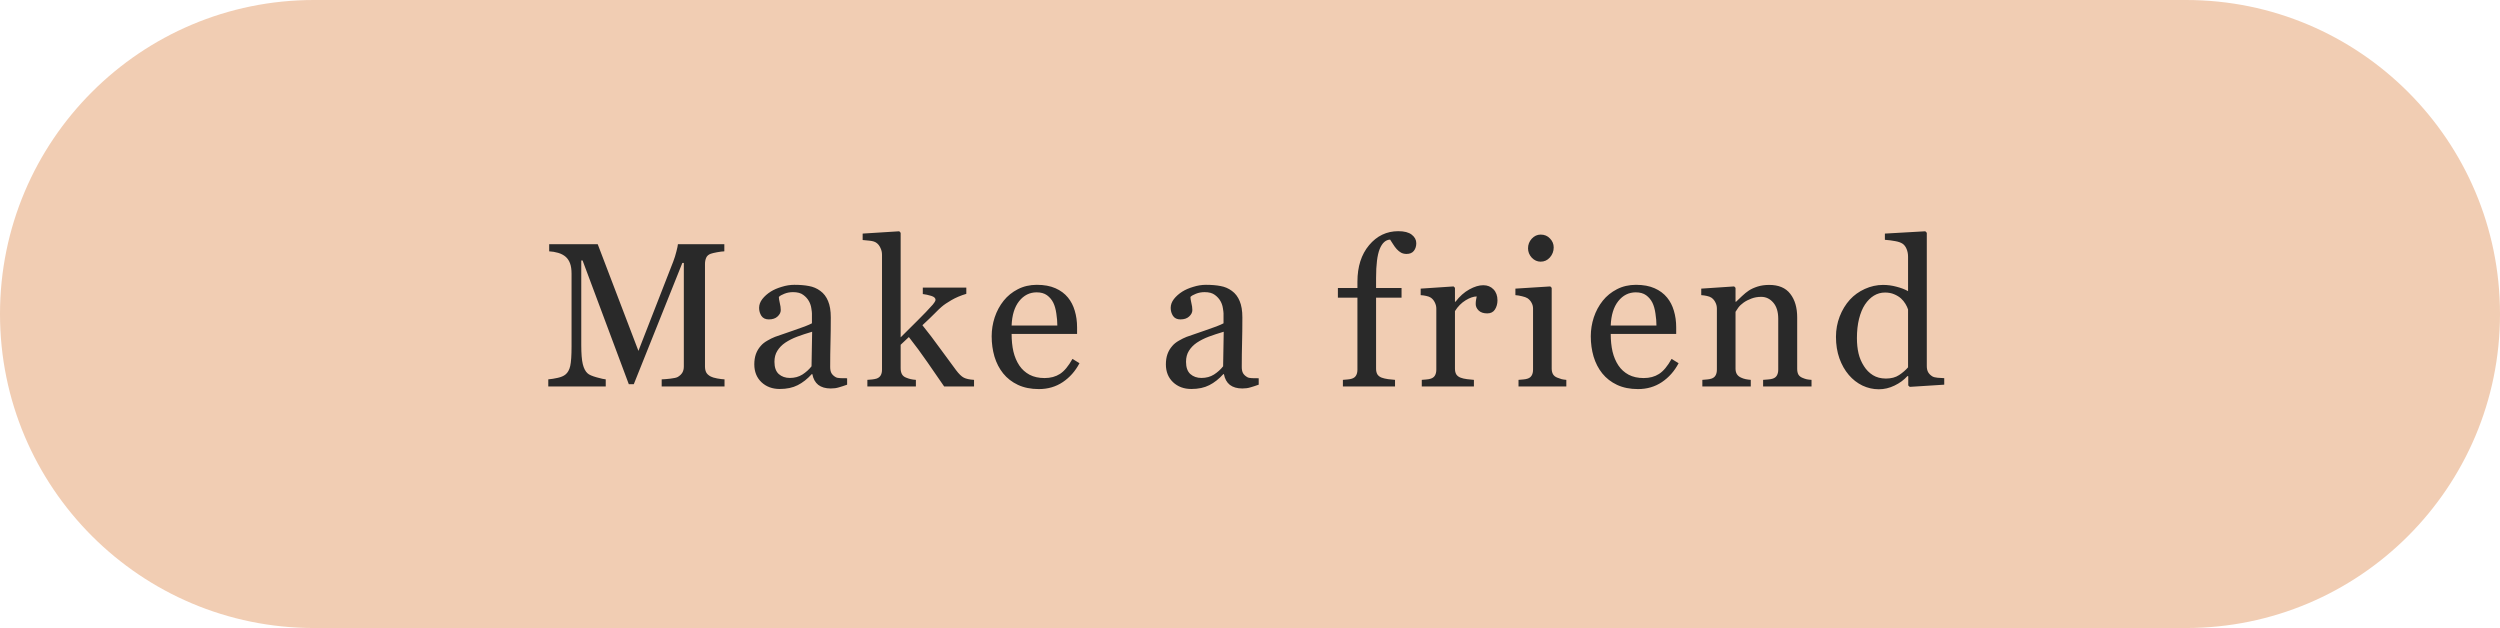 <svg width="207" height="52" viewBox="0 0 207 52" fill="none" xmlns="http://www.w3.org/2000/svg">
<path d="M0 26C0 11.641 11.641 0 26 0H181C195.359 0 207 11.641 207 26C207 40.359 195.359 52 181 52H26C11.641 52 0 40.359 0 26Z" fill="#F1CDB3"/>
<path d="M59.991 32H54.787V31.411C54.975 31.405 55.215 31.386 55.509 31.352C55.808 31.319 56.012 31.272 56.123 31.211C56.295 31.106 56.419 30.987 56.497 30.855C56.58 30.716 56.621 30.545 56.621 30.34V21.773H56.497L52.479 31.809H52.064L48.237 21.566H48.129V28.597C48.129 29.277 48.171 29.795 48.254 30.149C48.342 30.503 48.475 30.758 48.652 30.913C48.774 31.029 49.026 31.14 49.408 31.245C49.79 31.35 50.039 31.405 50.155 31.411V32H45.398V31.411C45.648 31.389 45.908 31.347 46.179 31.286C46.455 31.225 46.669 31.134 46.818 31.012C47.012 30.857 47.144 30.619 47.216 30.298C47.288 29.977 47.324 29.441 47.324 28.688V22.662C47.324 22.313 47.283 22.028 47.2 21.807C47.117 21.585 46.998 21.405 46.843 21.267C46.671 21.118 46.461 21.007 46.212 20.935C45.963 20.863 45.717 20.822 45.473 20.811V20.221H49.491L52.861 29.053L55.741 21.666C55.846 21.394 55.935 21.112 56.007 20.819C56.084 20.52 56.126 20.321 56.131 20.221H59.975V20.811C59.82 20.816 59.62 20.841 59.377 20.885C59.139 20.93 58.965 20.971 58.854 21.01C58.666 21.076 58.539 21.187 58.472 21.342C58.406 21.497 58.373 21.666 58.373 21.848V30.34C58.373 30.534 58.406 30.697 58.472 30.83C58.539 30.962 58.666 31.079 58.854 31.178C58.954 31.234 59.131 31.286 59.385 31.336C59.64 31.38 59.842 31.405 59.991 31.411V32ZM70.142 31.851C69.882 31.945 69.652 32.019 69.453 32.075C69.259 32.136 69.038 32.166 68.789 32.166C68.357 32.166 68.011 32.066 67.751 31.867C67.497 31.662 67.334 31.366 67.262 30.979H67.212C66.852 31.377 66.465 31.682 66.05 31.892C65.64 32.102 65.145 32.208 64.564 32.208C63.95 32.208 63.443 32.019 63.045 31.643C62.652 31.267 62.456 30.774 62.456 30.166C62.456 29.85 62.5 29.568 62.588 29.319C62.677 29.07 62.81 28.846 62.987 28.646C63.125 28.48 63.308 28.334 63.535 28.206C63.761 28.074 63.975 27.969 64.174 27.891C64.423 27.797 64.926 27.623 65.685 27.368C66.448 27.114 66.963 26.914 67.228 26.77V25.949C67.228 25.877 67.212 25.738 67.179 25.534C67.151 25.329 67.087 25.135 66.988 24.953C66.877 24.748 66.719 24.571 66.515 24.421C66.315 24.266 66.03 24.189 65.66 24.189C65.405 24.189 65.167 24.233 64.946 24.322C64.73 24.405 64.578 24.493 64.489 24.587C64.489 24.698 64.514 24.861 64.564 25.077C64.619 25.293 64.647 25.492 64.647 25.675C64.647 25.869 64.558 26.046 64.381 26.206C64.21 26.366 63.969 26.447 63.659 26.447C63.383 26.447 63.178 26.35 63.045 26.156C62.918 25.957 62.854 25.736 62.854 25.492C62.854 25.238 62.943 24.994 63.12 24.762C63.302 24.529 63.537 24.322 63.825 24.139C64.074 23.984 64.376 23.854 64.73 23.749C65.084 23.638 65.43 23.583 65.768 23.583C66.232 23.583 66.636 23.616 66.98 23.683C67.328 23.744 67.644 23.879 67.926 24.089C68.208 24.294 68.421 24.574 68.565 24.928C68.714 25.276 68.789 25.727 68.789 26.281C68.789 27.072 68.781 27.775 68.764 28.389C68.748 28.998 68.739 29.665 68.739 30.39C68.739 30.605 68.775 30.777 68.847 30.904C68.925 31.032 69.041 31.14 69.196 31.228C69.279 31.278 69.409 31.305 69.586 31.311C69.769 31.317 69.954 31.319 70.142 31.319V31.851ZM67.245 27.468C66.775 27.606 66.362 27.742 66.008 27.875C65.654 28.007 65.325 28.173 65.02 28.373C64.744 28.561 64.525 28.785 64.365 29.045C64.204 29.299 64.124 29.604 64.124 29.958C64.124 30.417 64.243 30.755 64.481 30.971C64.724 31.186 65.032 31.294 65.402 31.294C65.795 31.294 66.141 31.2 66.44 31.012C66.739 30.819 66.99 30.592 67.195 30.331L67.245 27.468ZM80.65 32H78.176C77.745 31.375 77.282 30.705 76.79 29.991C76.297 29.277 75.786 28.583 75.254 27.908L74.574 28.547V30.489C74.574 30.689 74.61 30.855 74.682 30.987C74.754 31.115 74.87 31.209 75.03 31.27C75.163 31.325 75.29 31.366 75.412 31.394C75.534 31.422 75.675 31.441 75.835 31.452V32H71.818V31.452C71.945 31.441 72.078 31.43 72.216 31.419C72.355 31.402 72.471 31.38 72.565 31.352C72.72 31.303 72.836 31.217 72.913 31.095C72.991 30.968 73.03 30.805 73.03 30.605V21.093C73.03 20.888 72.986 20.697 72.897 20.52C72.814 20.337 72.703 20.199 72.565 20.105C72.449 20.016 72.266 19.958 72.017 19.931C71.774 19.903 71.577 19.884 71.428 19.873V19.341L74.457 19.15L74.574 19.275V27.933C75.005 27.501 75.47 27.039 75.968 26.546C76.472 26.048 76.895 25.606 77.238 25.218C77.282 25.169 77.33 25.105 77.379 25.027C77.435 24.944 77.462 24.878 77.462 24.828C77.462 24.679 77.341 24.568 77.097 24.496C76.859 24.424 76.629 24.374 76.408 24.347V23.815H80.011V24.33C79.546 24.468 79.134 24.643 78.774 24.853C78.42 25.058 78.149 25.243 77.96 25.409C77.828 25.52 77.639 25.7 77.396 25.949C77.153 26.198 76.812 26.524 76.375 26.928C76.829 27.487 77.338 28.157 77.902 28.937C78.472 29.717 78.887 30.282 79.147 30.63C79.391 30.957 79.609 31.17 79.803 31.27C79.997 31.369 80.279 31.43 80.65 31.452V32ZM89.381 30.074C89.038 30.727 88.579 31.247 88.003 31.635C87.428 32.022 86.766 32.216 86.019 32.216C85.361 32.216 84.783 32.1 84.285 31.867C83.792 31.635 83.385 31.319 83.064 30.921C82.743 30.523 82.503 30.058 82.342 29.526C82.187 28.995 82.11 28.433 82.11 27.841C82.11 27.31 82.193 26.79 82.359 26.281C82.53 25.766 82.779 25.304 83.106 24.895C83.421 24.502 83.811 24.186 84.276 23.948C84.747 23.705 85.272 23.583 85.853 23.583C86.451 23.583 86.963 23.677 87.389 23.865C87.815 24.053 88.161 24.311 88.427 24.637C88.681 24.947 88.869 25.312 88.991 25.733C89.118 26.154 89.182 26.61 89.182 27.102V27.65H83.762C83.762 28.187 83.811 28.674 83.911 29.111C84.016 29.549 84.18 29.933 84.401 30.265C84.617 30.586 84.899 30.841 85.248 31.029C85.596 31.211 86.011 31.303 86.493 31.303C86.985 31.303 87.409 31.189 87.763 30.962C88.122 30.73 88.468 30.315 88.8 29.717L89.381 30.074ZM87.547 26.953C87.547 26.643 87.519 26.311 87.464 25.957C87.414 25.603 87.331 25.307 87.215 25.069C87.088 24.814 86.913 24.607 86.692 24.446C86.471 24.286 86.186 24.206 85.837 24.206C85.256 24.206 84.772 24.449 84.384 24.936C84.002 25.418 83.795 26.09 83.762 26.953H87.547ZM104.221 31.851C103.961 31.945 103.731 32.019 103.532 32.075C103.338 32.136 103.117 32.166 102.868 32.166C102.436 32.166 102.091 32.066 101.83 31.867C101.576 31.662 101.413 31.366 101.341 30.979H101.291C100.931 31.377 100.544 31.682 100.129 31.892C99.719 32.102 99.224 32.208 98.643 32.208C98.029 32.208 97.522 32.019 97.124 31.643C96.731 31.267 96.535 30.774 96.535 30.166C96.535 29.85 96.579 29.568 96.667 29.319C96.756 29.07 96.889 28.846 97.066 28.646C97.204 28.48 97.387 28.334 97.614 28.206C97.841 28.074 98.054 27.969 98.253 27.891C98.502 27.797 99.005 27.623 99.764 27.368C100.527 27.114 101.042 26.914 101.308 26.77V25.949C101.308 25.877 101.291 25.738 101.258 25.534C101.23 25.329 101.166 25.135 101.067 24.953C100.956 24.748 100.798 24.571 100.594 24.421C100.394 24.266 100.109 24.189 99.739 24.189C99.484 24.189 99.246 24.233 99.025 24.322C98.809 24.405 98.657 24.493 98.568 24.587C98.568 24.698 98.593 24.861 98.643 25.077C98.698 25.293 98.726 25.492 98.726 25.675C98.726 25.869 98.637 26.046 98.46 26.206C98.289 26.366 98.048 26.447 97.738 26.447C97.462 26.447 97.257 26.35 97.124 26.156C96.997 25.957 96.933 25.736 96.933 25.492C96.933 25.238 97.022 24.994 97.199 24.762C97.381 24.529 97.616 24.322 97.904 24.139C98.153 23.984 98.455 23.854 98.809 23.749C99.163 23.638 99.509 23.583 99.847 23.583C100.311 23.583 100.715 23.616 101.058 23.683C101.407 23.744 101.723 23.879 102.005 24.089C102.287 24.294 102.5 24.574 102.644 24.928C102.793 25.276 102.868 25.727 102.868 26.281C102.868 27.072 102.86 27.775 102.843 28.389C102.827 28.998 102.818 29.665 102.818 30.39C102.818 30.605 102.854 30.777 102.926 30.904C103.004 31.032 103.12 31.14 103.275 31.228C103.358 31.278 103.488 31.305 103.665 31.311C103.848 31.317 104.033 31.319 104.221 31.319V31.851ZM101.324 27.468C100.854 27.606 100.441 27.742 100.087 27.875C99.733 28.007 99.404 28.173 99.1 28.373C98.823 28.561 98.604 28.785 98.444 29.045C98.283 29.299 98.203 29.604 98.203 29.958C98.203 30.417 98.322 30.755 98.56 30.971C98.803 31.186 99.111 31.294 99.481 31.294C99.874 31.294 100.22 31.2 100.519 31.012C100.818 30.819 101.07 30.592 101.274 30.331L101.324 27.468ZM117.268 20.138C117.268 20.387 117.202 20.598 117.069 20.769C116.936 20.941 116.734 21.026 116.463 21.026C116.291 21.026 116.139 20.99 116.006 20.919C115.879 20.846 115.76 20.75 115.649 20.628C115.539 20.506 115.436 20.368 115.342 20.213C115.248 20.058 115.168 19.933 115.101 19.839C114.731 19.856 114.443 20.116 114.238 20.62C114.039 21.118 113.939 21.915 113.939 23.01V23.849H116.048V24.645H113.939V30.523C113.939 30.716 113.975 30.874 114.047 30.996C114.125 31.117 114.244 31.209 114.404 31.27C114.537 31.319 114.714 31.361 114.935 31.394C115.157 31.422 115.348 31.441 115.508 31.452V32H111.192V31.452C111.319 31.441 111.449 31.43 111.582 31.419C111.72 31.408 111.839 31.386 111.939 31.352C112.094 31.303 112.207 31.217 112.279 31.095C112.357 30.968 112.395 30.805 112.395 30.605V24.645H110.777V23.849H112.395V23.326C112.395 22.081 112.716 21.073 113.358 20.304C114.006 19.529 114.814 19.142 115.782 19.142C116.275 19.142 116.645 19.239 116.894 19.433C117.143 19.626 117.268 19.861 117.268 20.138ZM123.991 24.87C123.991 25.152 123.921 25.404 123.783 25.625C123.645 25.841 123.432 25.949 123.144 25.949C122.834 25.949 122.596 25.869 122.43 25.708C122.27 25.547 122.189 25.37 122.189 25.177C122.189 25.055 122.198 24.944 122.214 24.845C122.236 24.745 122.256 24.645 122.272 24.546C122.012 24.546 121.708 24.651 121.359 24.861C121.011 25.072 120.715 25.37 120.471 25.758V30.523C120.471 30.716 120.507 30.874 120.579 30.996C120.656 31.117 120.775 31.209 120.936 31.27C121.074 31.325 121.251 31.366 121.467 31.394C121.688 31.422 121.879 31.441 122.04 31.452V32H117.723V31.452C117.851 31.441 117.981 31.43 118.114 31.419C118.252 31.408 118.371 31.386 118.471 31.352C118.625 31.303 118.739 31.217 118.811 31.095C118.888 30.968 118.927 30.805 118.927 30.605V25.55C118.927 25.379 118.886 25.21 118.803 25.044C118.725 24.878 118.614 24.745 118.471 24.645C118.365 24.579 118.241 24.532 118.097 24.504C117.953 24.471 117.798 24.449 117.632 24.438V23.898L120.355 23.716L120.471 23.832V24.986H120.513C120.856 24.538 121.237 24.197 121.658 23.965C122.079 23.732 122.463 23.616 122.812 23.616C123.16 23.616 123.443 23.73 123.659 23.956C123.88 24.183 123.991 24.488 123.991 24.87ZM129.692 32H125.733V31.452C125.86 31.441 125.99 31.43 126.123 31.419C126.261 31.408 126.38 31.386 126.48 31.352C126.635 31.303 126.748 31.217 126.82 31.095C126.898 30.968 126.936 30.805 126.936 30.605V25.55C126.936 25.373 126.895 25.213 126.812 25.069C126.734 24.919 126.624 24.795 126.48 24.695C126.375 24.629 126.222 24.574 126.023 24.529C125.824 24.48 125.641 24.449 125.475 24.438V23.898L128.364 23.716L128.48 23.832V30.506C128.48 30.7 128.516 30.86 128.588 30.987C128.666 31.115 128.785 31.209 128.945 31.27C129.067 31.319 129.186 31.361 129.302 31.394C129.418 31.422 129.548 31.441 129.692 31.452V32ZM128.646 20.487C128.646 20.802 128.541 21.079 128.331 21.317C128.126 21.549 127.872 21.666 127.567 21.666C127.285 21.666 127.039 21.555 126.828 21.334C126.624 21.107 126.521 20.849 126.521 20.561C126.521 20.257 126.624 19.991 126.828 19.765C127.039 19.538 127.285 19.424 127.567 19.424C127.883 19.424 128.14 19.532 128.339 19.748C128.544 19.958 128.646 20.205 128.646 20.487ZM138.988 30.074C138.645 30.727 138.186 31.247 137.61 31.635C137.035 32.022 136.373 32.216 135.626 32.216C134.968 32.216 134.389 32.1 133.891 31.867C133.399 31.635 132.992 31.319 132.671 30.921C132.35 30.523 132.11 30.058 131.949 29.526C131.794 28.995 131.717 28.433 131.717 27.841C131.717 27.31 131.8 26.79 131.966 26.281C132.137 25.766 132.386 25.304 132.713 24.895C133.028 24.502 133.418 24.186 133.883 23.948C134.353 23.705 134.879 23.583 135.46 23.583C136.058 23.583 136.57 23.677 136.996 23.865C137.422 24.053 137.768 24.311 138.033 24.637C138.288 24.947 138.476 25.312 138.598 25.733C138.725 26.154 138.789 26.61 138.789 27.102V27.65H133.368C133.368 28.187 133.418 28.674 133.518 29.111C133.623 29.549 133.786 29.933 134.008 30.265C134.223 30.586 134.506 30.841 134.854 31.029C135.203 31.211 135.618 31.303 136.099 31.303C136.592 31.303 137.015 31.189 137.369 30.962C137.729 30.73 138.075 30.315 138.407 29.717L138.988 30.074ZM137.154 26.953C137.154 26.643 137.126 26.311 137.071 25.957C137.021 25.603 136.938 25.307 136.822 25.069C136.694 24.814 136.52 24.607 136.299 24.446C136.077 24.286 135.792 24.206 135.444 24.206C134.863 24.206 134.378 24.449 133.991 24.936C133.609 25.418 133.402 26.09 133.368 26.953H137.154ZM149.994 32H145.985V31.452C146.112 31.441 146.25 31.43 146.4 31.419C146.555 31.408 146.682 31.386 146.782 31.352C146.936 31.303 147.05 31.217 147.122 31.095C147.199 30.968 147.238 30.805 147.238 30.605V26.397C147.238 25.816 147.1 25.368 146.823 25.052C146.552 24.737 146.22 24.579 145.827 24.579C145.534 24.579 145.265 24.626 145.022 24.72C144.778 24.809 144.562 24.919 144.374 25.052C144.192 25.18 144.045 25.318 143.934 25.467C143.829 25.611 143.752 25.727 143.702 25.816V30.523C143.702 30.711 143.741 30.866 143.818 30.987C143.896 31.109 144.012 31.203 144.167 31.27C144.283 31.325 144.408 31.366 144.54 31.394C144.679 31.422 144.82 31.441 144.964 31.452V32H140.954V31.452C141.082 31.441 141.212 31.43 141.345 31.419C141.483 31.408 141.602 31.386 141.701 31.352C141.856 31.303 141.97 31.217 142.042 31.095C142.119 30.968 142.158 30.805 142.158 30.605V25.55C142.158 25.362 142.116 25.191 142.033 25.036C141.956 24.875 141.845 24.745 141.701 24.645C141.596 24.579 141.472 24.532 141.328 24.504C141.184 24.471 141.029 24.449 140.863 24.438V23.898L143.586 23.716L143.702 23.832V24.986H143.743C143.876 24.853 144.042 24.695 144.241 24.513C144.441 24.325 144.629 24.172 144.806 24.056C145.011 23.923 145.254 23.813 145.536 23.724C145.819 23.636 146.137 23.591 146.491 23.591C147.277 23.591 147.858 23.838 148.234 24.33C148.616 24.817 148.807 25.467 148.807 26.281V30.539C148.807 30.733 148.84 30.89 148.907 31.012C148.973 31.128 149.086 31.22 149.247 31.286C149.38 31.341 149.493 31.38 149.587 31.402C149.687 31.424 149.822 31.441 149.994 31.452V32ZM160.983 31.851L158.128 32.033L158.003 31.917V31.153L157.937 31.137C157.649 31.458 157.292 31.721 156.866 31.925C156.445 32.13 156.011 32.232 155.563 32.232C155.098 32.232 154.647 32.13 154.21 31.925C153.778 31.715 153.402 31.422 153.081 31.045C152.754 30.664 152.494 30.204 152.301 29.668C152.112 29.131 152.018 28.539 152.018 27.891C152.018 27.299 152.121 26.737 152.325 26.206C152.53 25.675 152.812 25.21 153.172 24.811C153.51 24.441 153.922 24.145 154.409 23.923C154.901 23.702 155.402 23.591 155.911 23.591C156.293 23.591 156.667 23.641 157.032 23.741C157.403 23.835 157.721 23.956 157.987 24.106V21.259C157.987 21.026 157.948 20.816 157.87 20.628C157.793 20.434 157.685 20.288 157.547 20.188C157.392 20.083 157.181 20.008 156.916 19.964C156.656 19.914 156.373 19.878 156.069 19.856V19.341L159.414 19.15L159.539 19.275V30.315C159.539 30.509 159.575 30.675 159.647 30.813C159.724 30.946 159.835 31.059 159.979 31.153C160.084 31.22 160.236 31.261 160.435 31.278C160.635 31.294 160.817 31.305 160.983 31.311V31.851ZM157.987 30.415V25.625C157.942 25.481 157.87 25.326 157.771 25.16C157.671 24.994 157.547 24.842 157.397 24.704C157.237 24.565 157.049 24.452 156.833 24.363C156.617 24.269 156.365 24.222 156.077 24.222C155.745 24.222 155.438 24.308 155.156 24.48C154.879 24.651 154.633 24.897 154.417 25.218C154.212 25.528 154.049 25.924 153.927 26.405C153.811 26.881 153.753 27.41 153.753 27.991C153.753 28.456 153.797 28.879 153.886 29.261C153.975 29.637 154.124 29.988 154.334 30.315C154.528 30.625 154.774 30.874 155.073 31.062C155.377 31.25 155.737 31.344 156.152 31.344C156.595 31.344 156.96 31.247 157.248 31.054C157.541 30.86 157.787 30.647 157.987 30.415Z" fill="#292929"/>
</svg>

